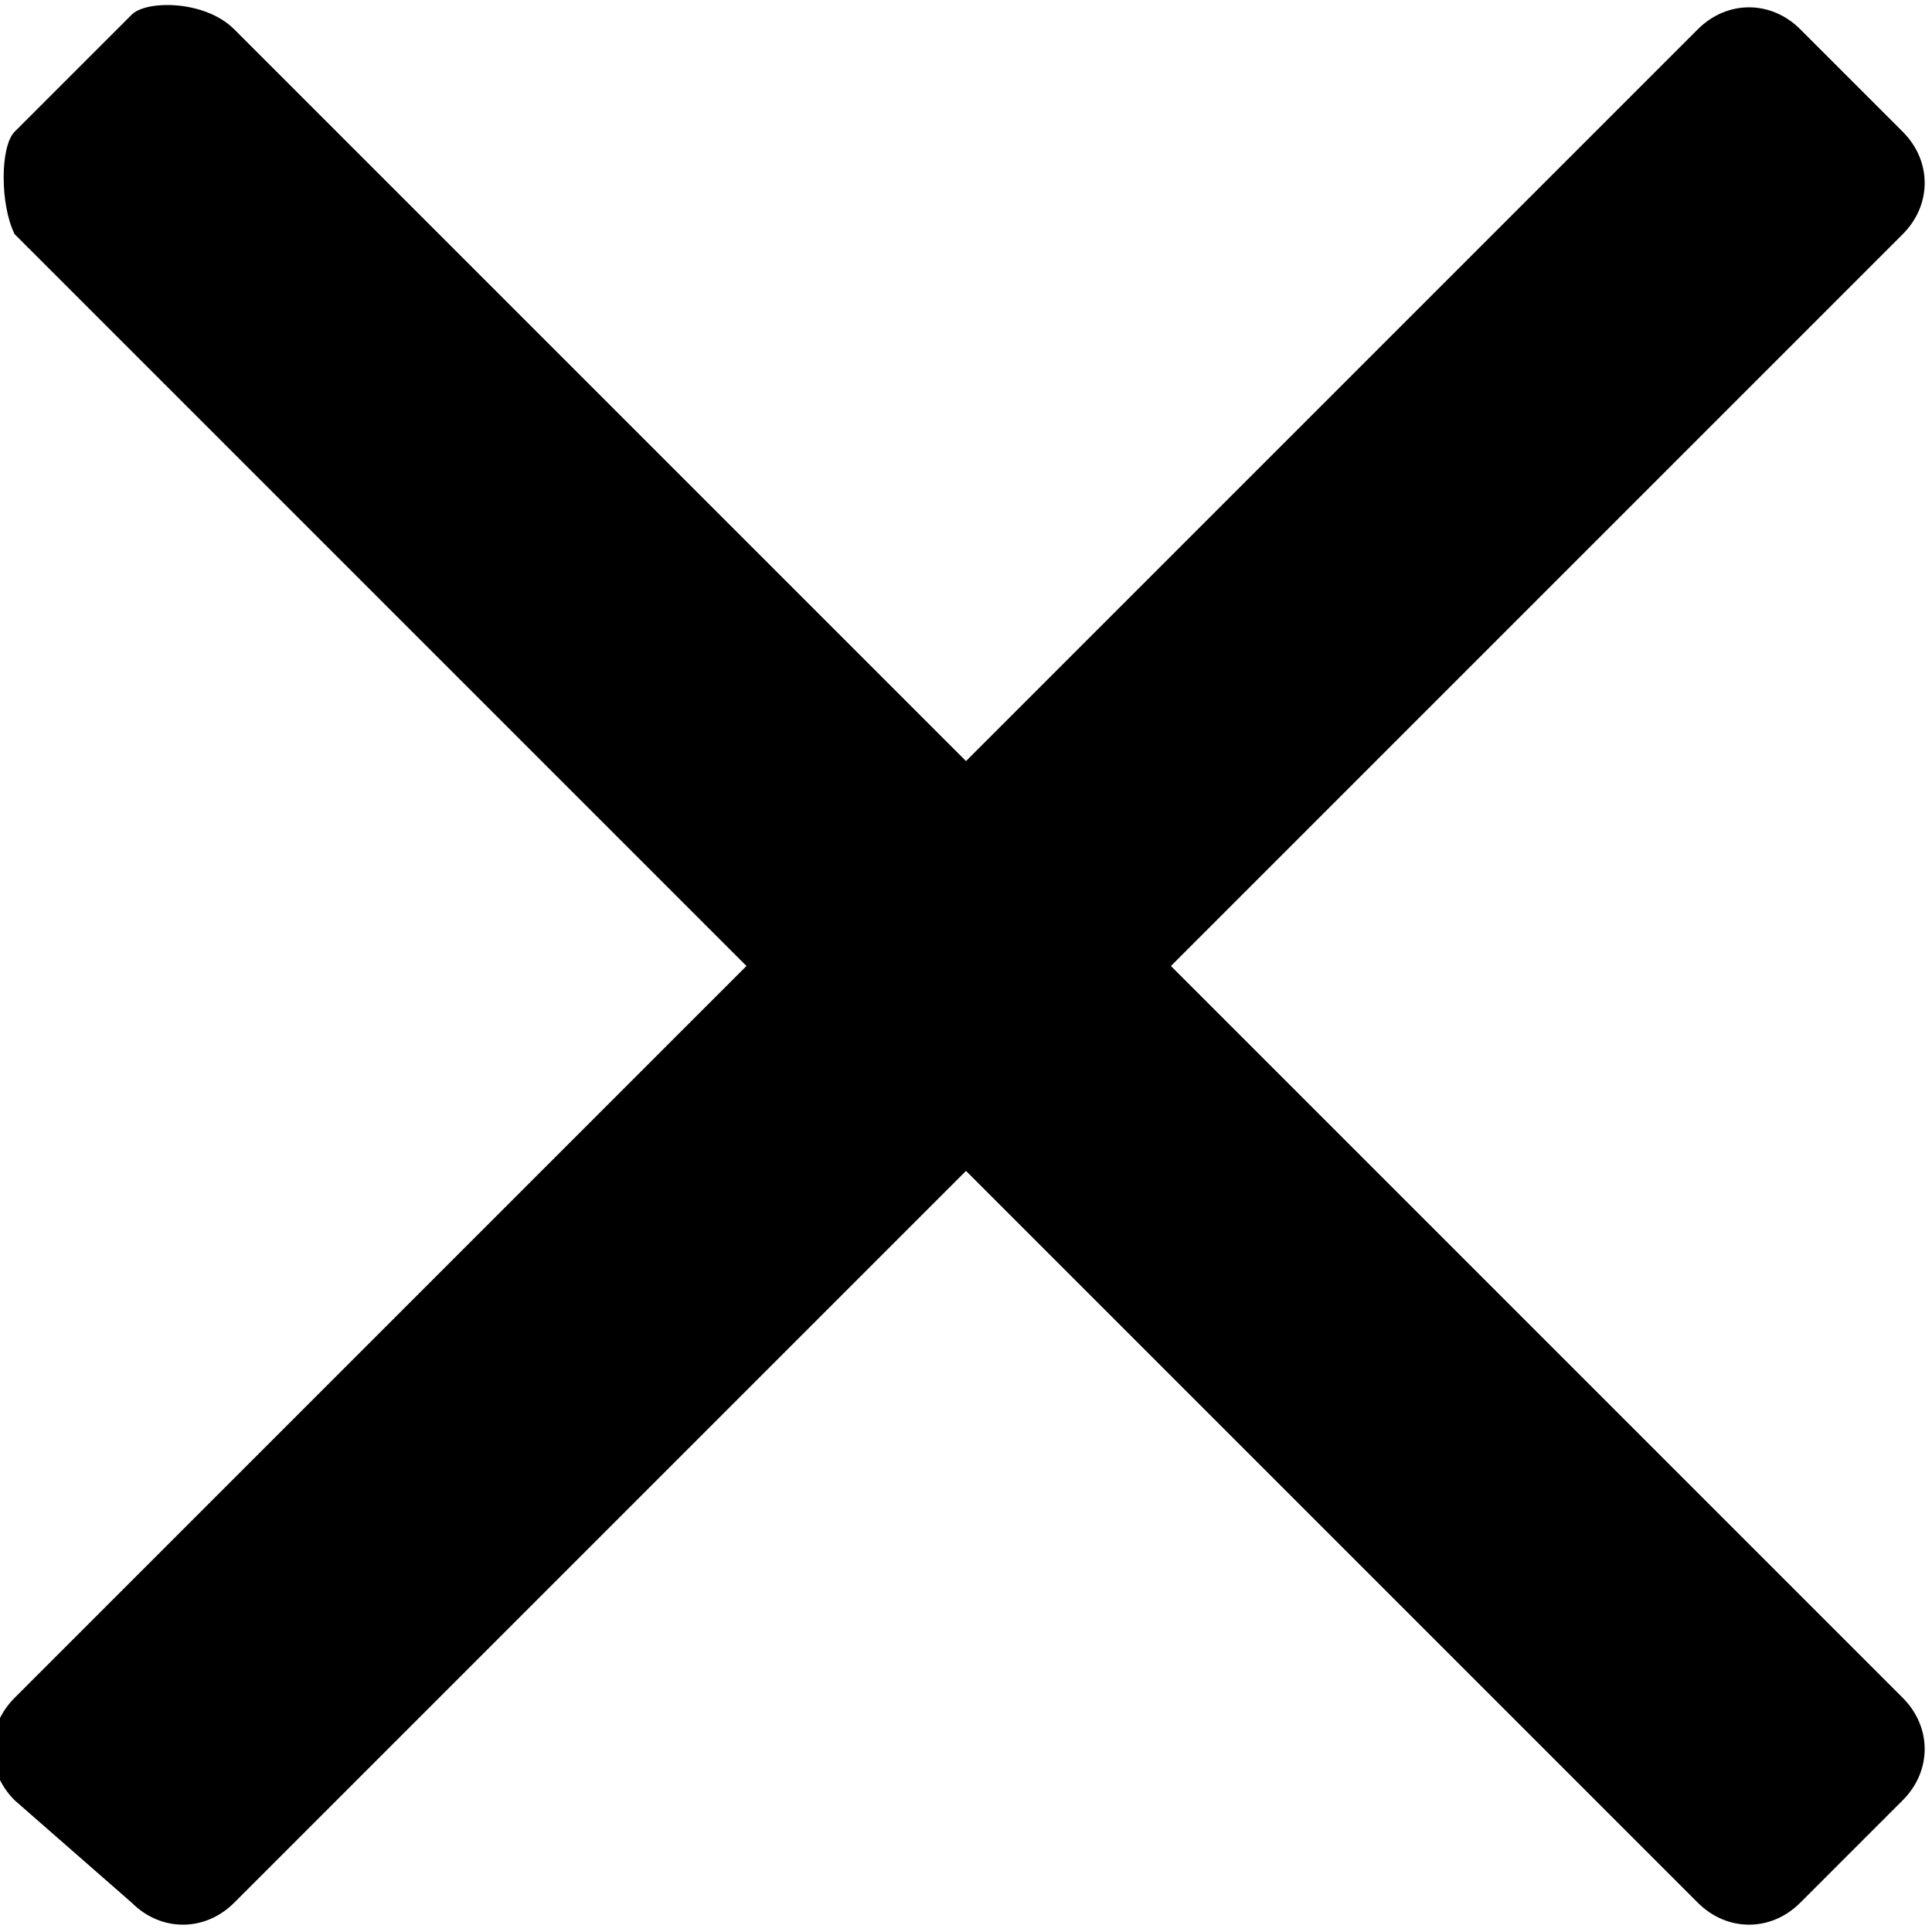 <svg xmlns="http://www.w3.org/2000/svg" width="13.2" height="13.2" viewBox="0 0 13.2 13.2">
  <path d="M13 11.6l-5-5 5-5c.2-.2.2-.5 0-.7l-.7-.7c-.2-.2-.5-.2-.7 0l-5 5-5-5C1.4 0 1 0 .9.1L.1.9c-.1.1-.1.5 0 .7l5 5-5 5c-.2.2-.2.5 0 .7l.8.7c.2.2.5.2.7 0l5-5 5 5c.2.2.5.2.7 0l.7-.7c.2-.2.2-.5 0-.7z"/>
</svg>
